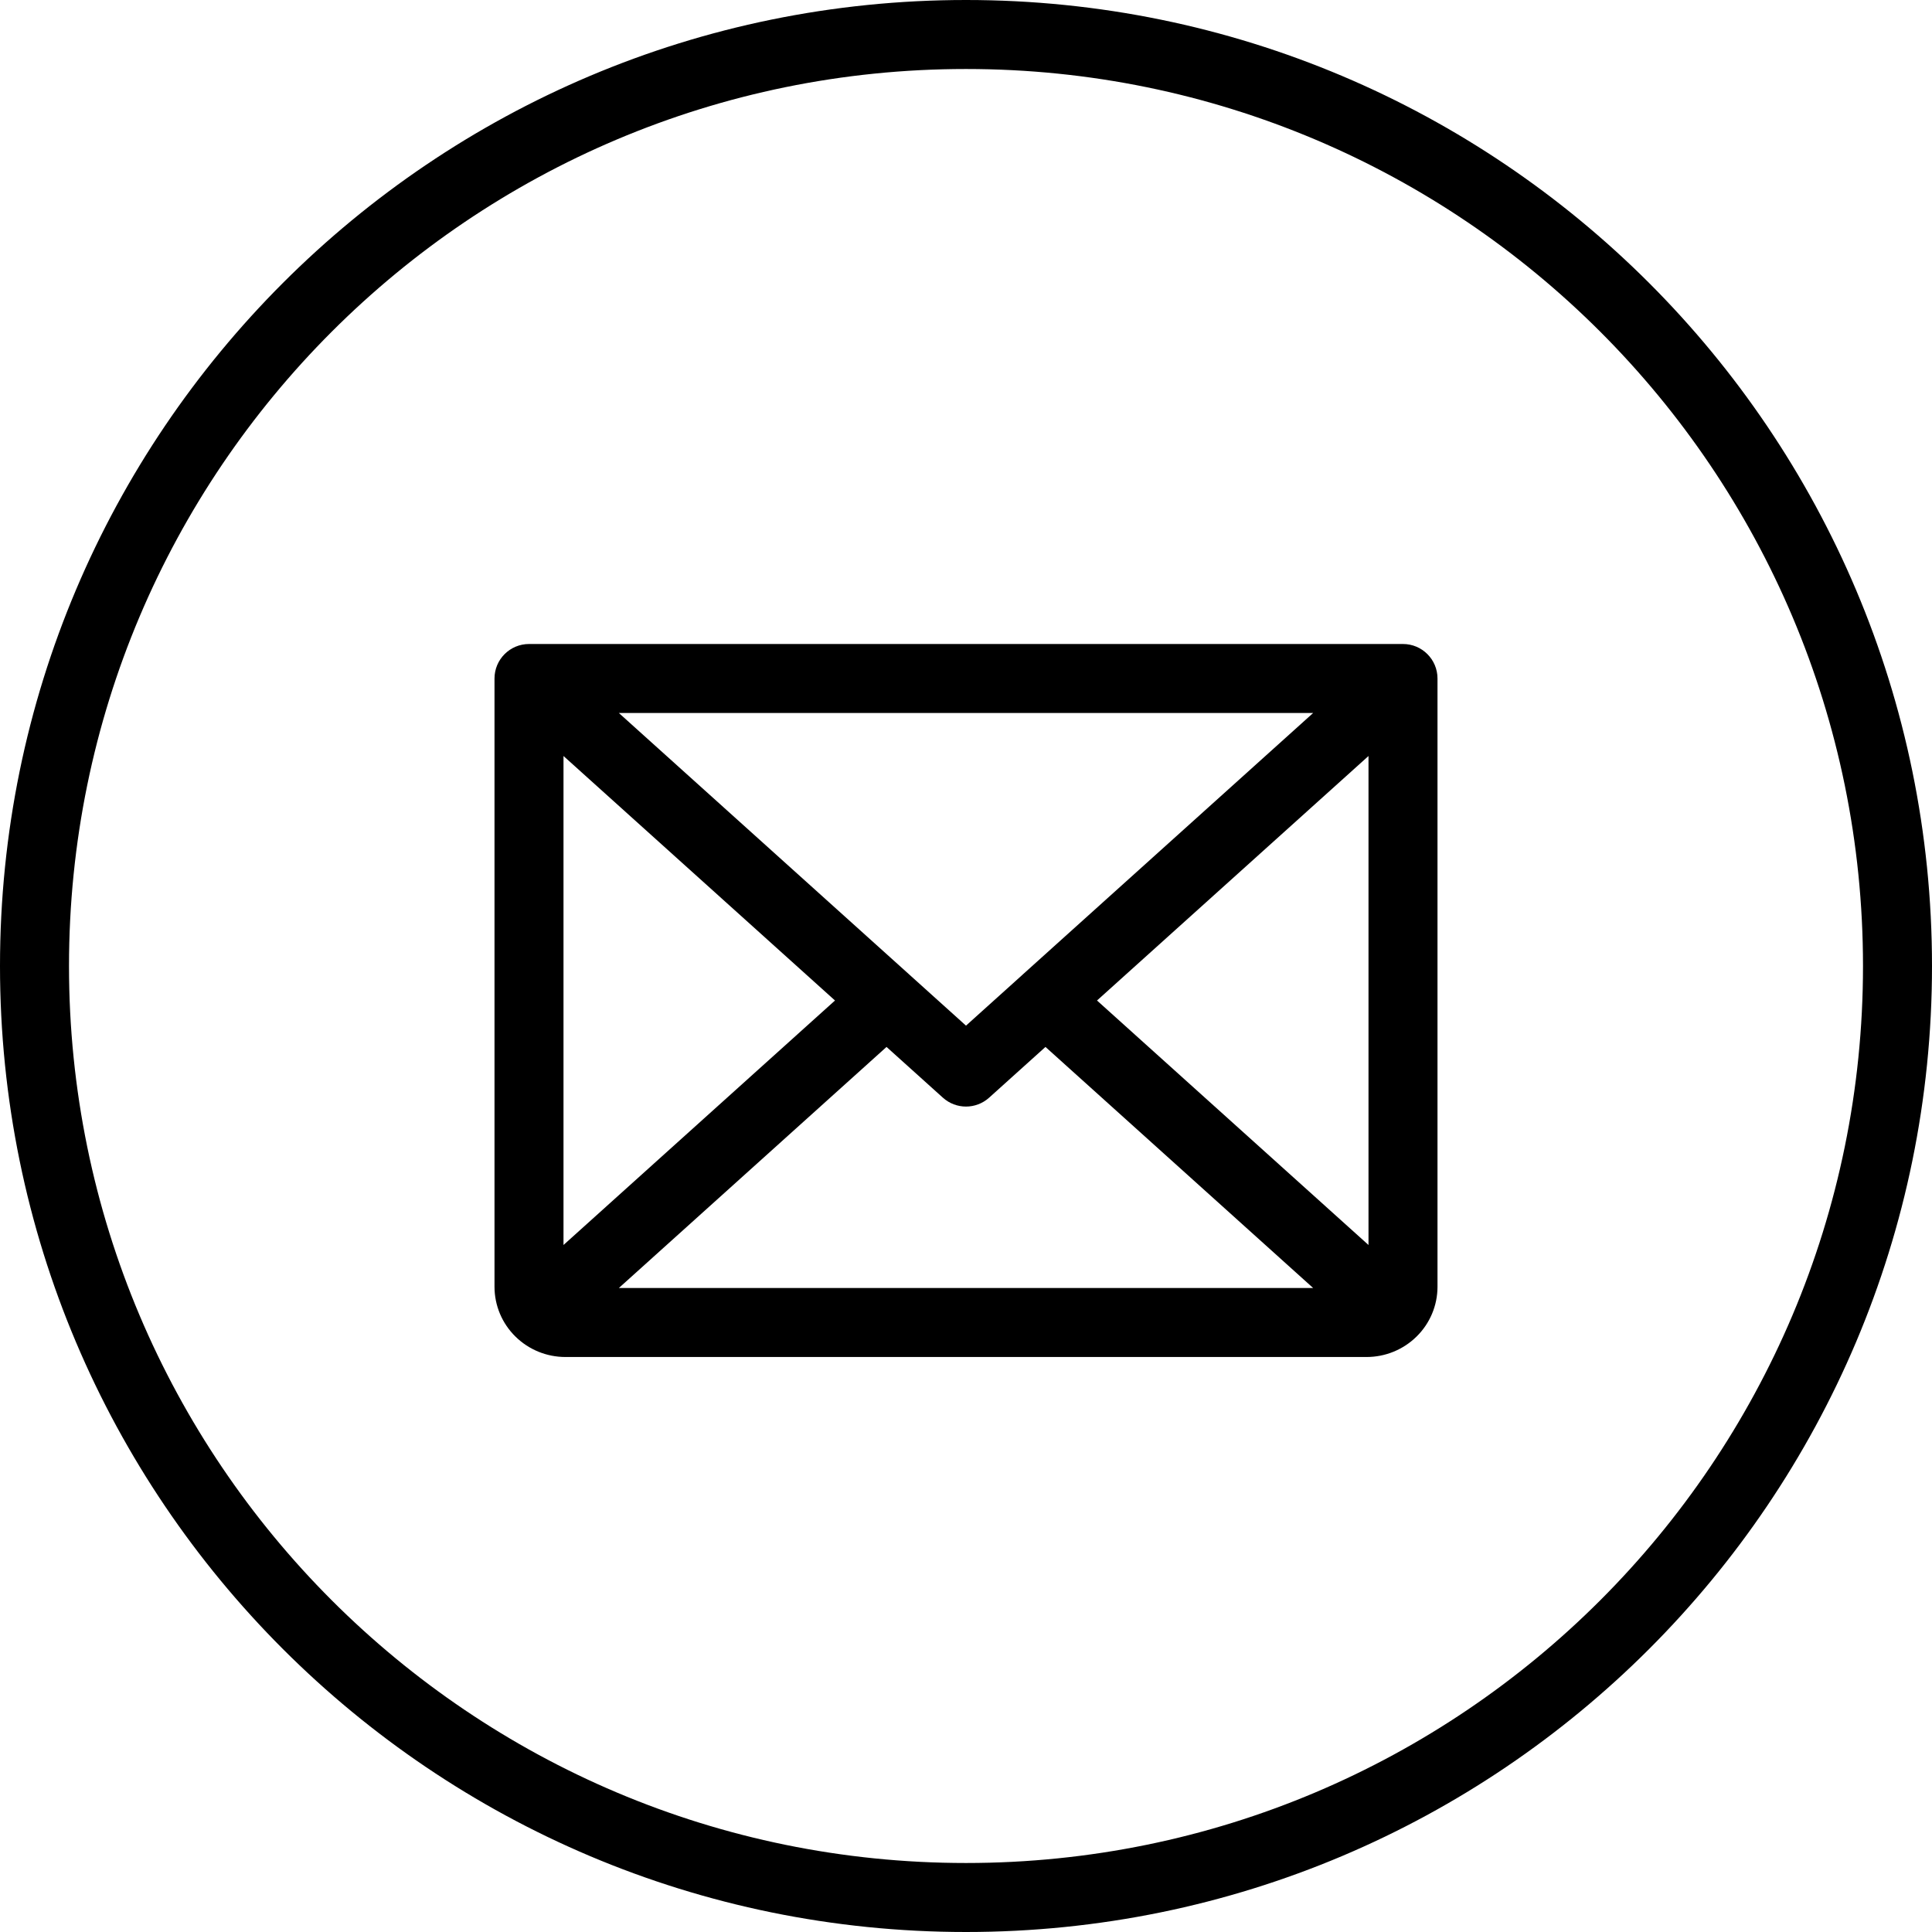 <svg width="84" height="84" viewBox="0 0 84 84" fill="none" xmlns="http://www.w3.org/2000/svg">
<path fill-rule="evenodd" clip-rule="evenodd" d="M42 81C63.539 81 81 63.539 81 42C81 20.461 63.539 3 42 3C20.461 3 3 20.461 3 42C3 63.539 20.461 81 42 81ZM42 84C65.196 84 84 65.196 84 42C84 18.804 65.196 0 42 0C18.804 0 0 18.804 0 42C0 65.196 18.804 84 42 84Z" fill="currentColor"/>
<path fill-rule="evenodd" clip-rule="evenodd" d="M21.5 29.5C21.5 28.672 22.172 28 23 28H61C61.828 28 62.5 28.672 62.5 29.5V55.944C62.5 56.764 62.169 57.544 61.587 58.114C61.007 58.684 60.226 59 59.417 59H24.583C23.774 59 22.993 58.684 22.413 58.114C21.831 57.544 21.5 56.764 21.5 55.944V29.5ZM26.907 31L39.546 42.382C39.547 42.383 39.548 42.385 39.55 42.386L42 44.593L44.435 42.4C44.446 42.389 44.458 42.379 44.469 42.368L57.093 31H26.907ZM59.5 32.87L47.696 43.5L59.5 54.13V32.87ZM57.093 56L45.455 45.519L43.004 47.726C42.433 48.24 41.567 48.24 40.996 47.726L38.545 45.519L26.907 56H57.093ZM24.5 54.13L36.304 43.5L24.5 32.87V54.13Z" fill="currentColor"/>
</svg>
